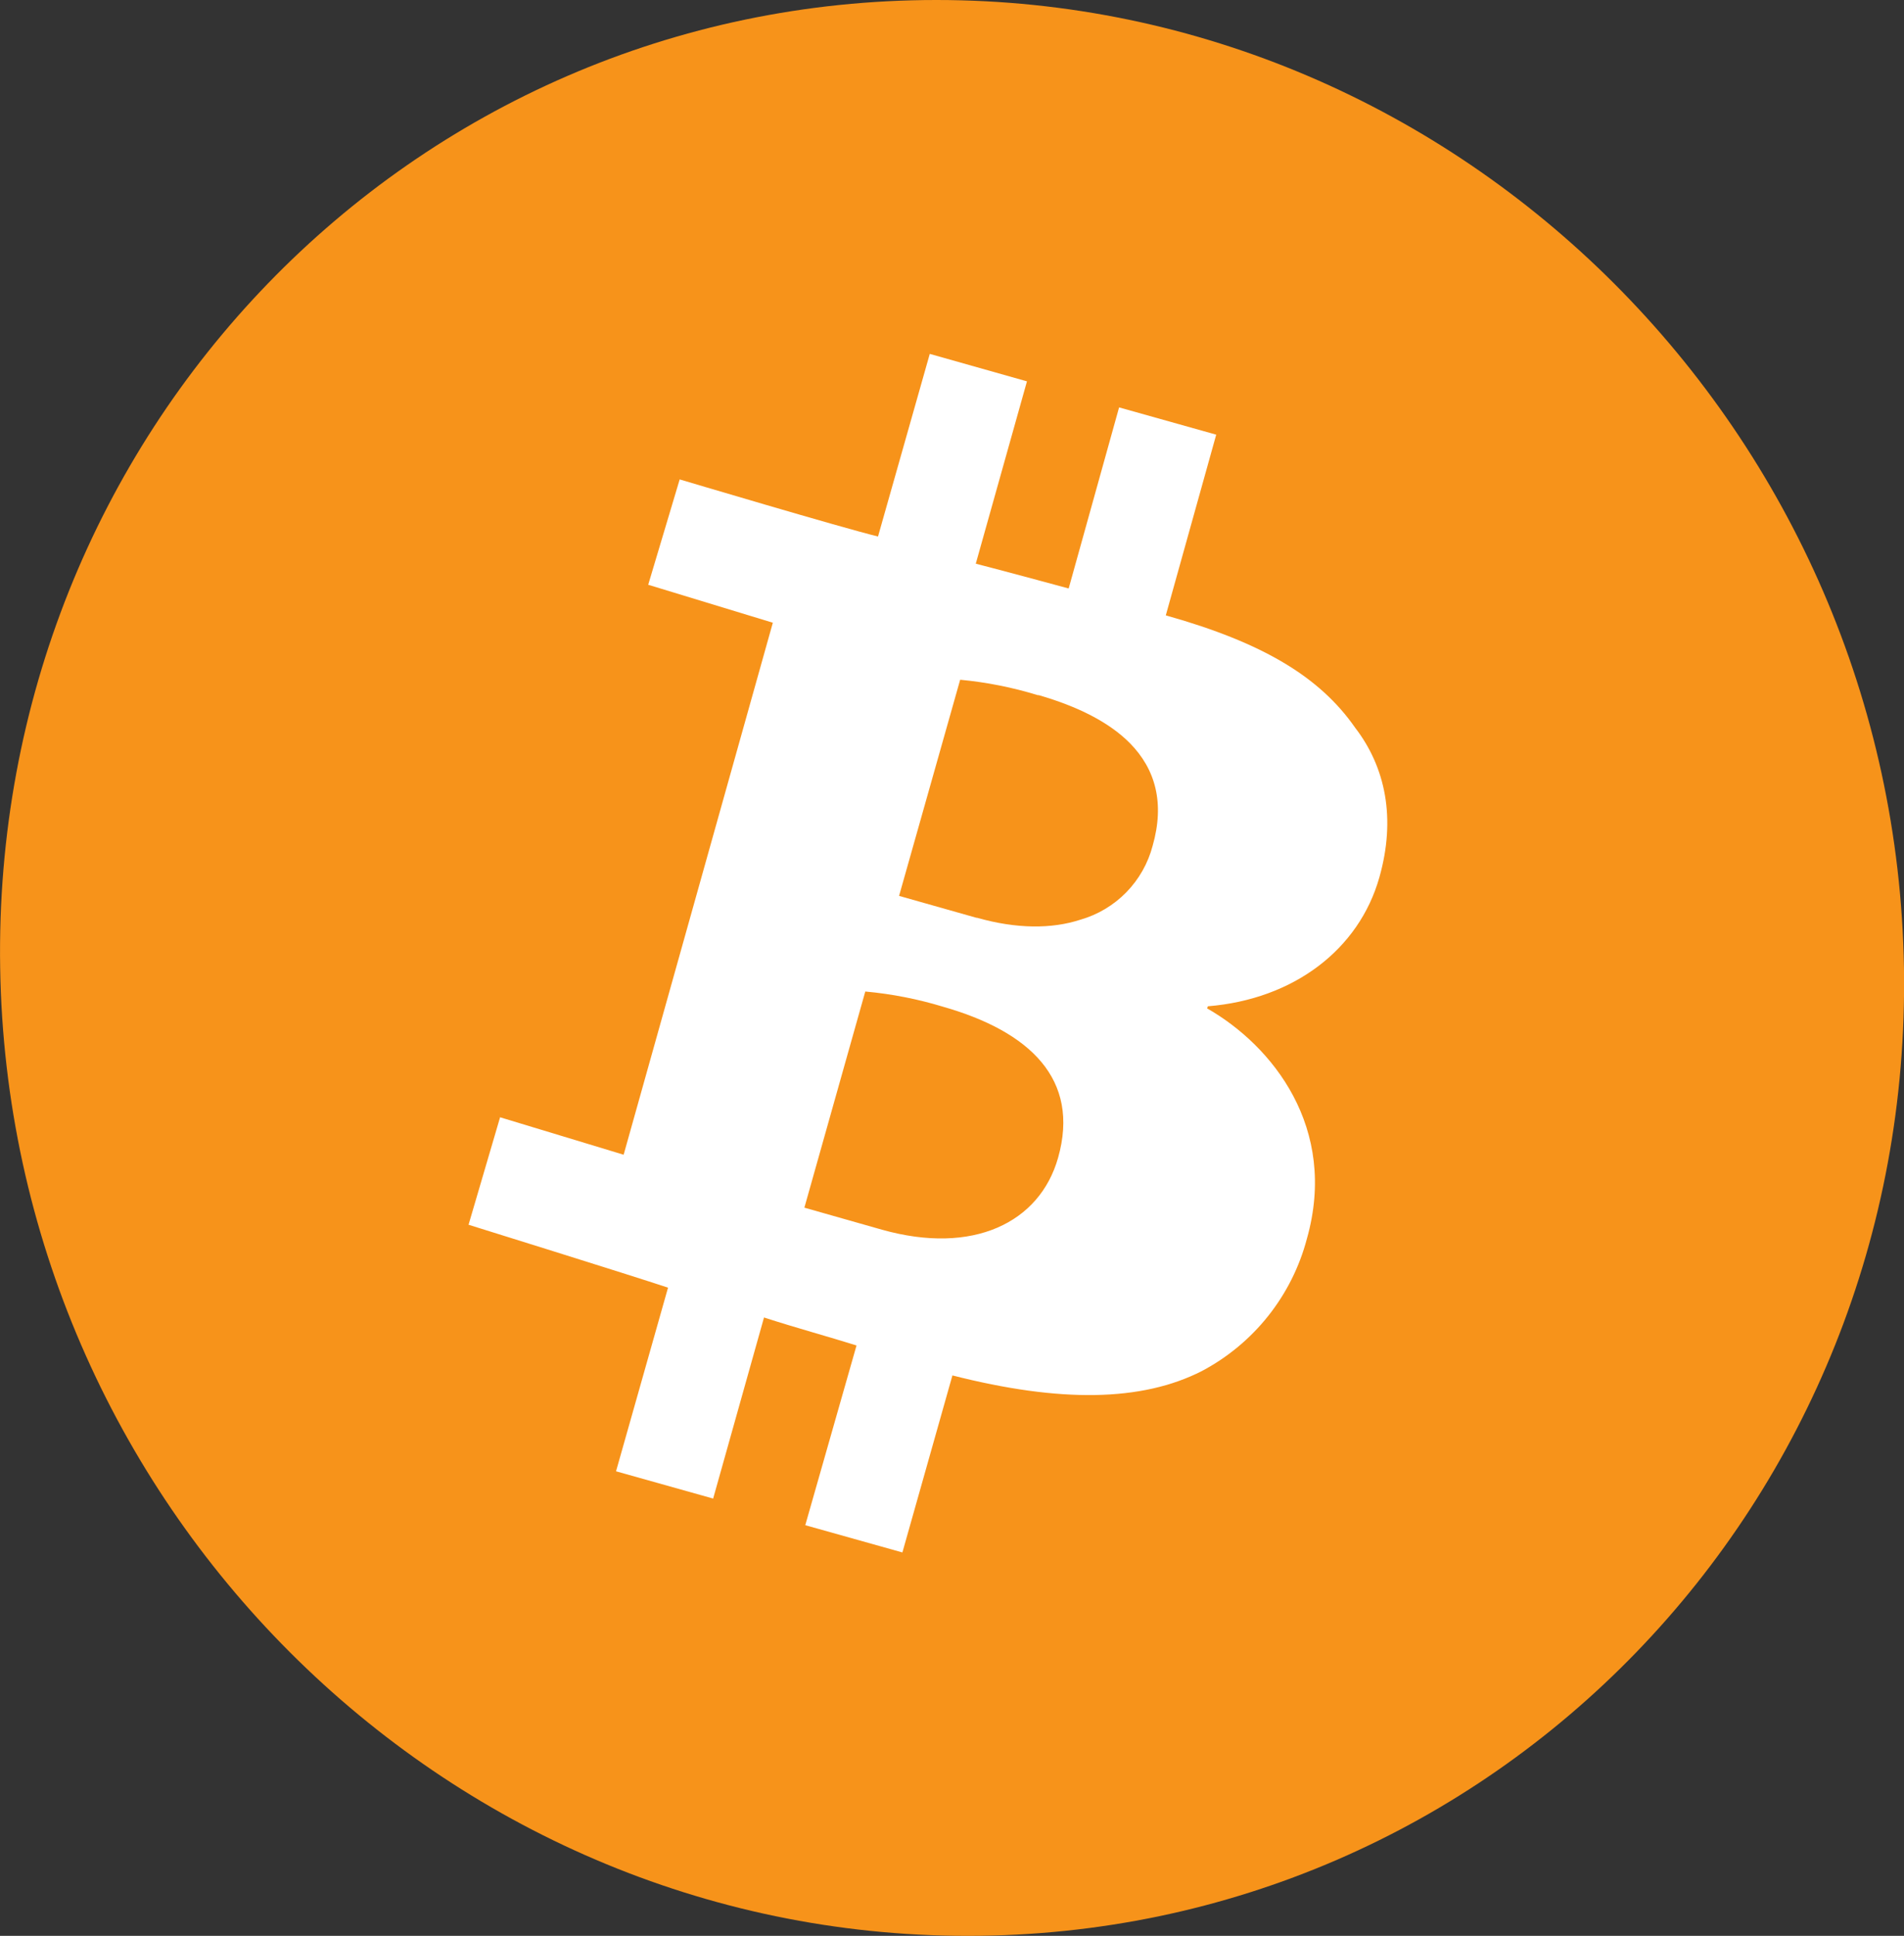 <svg xmlns="http://www.w3.org/2000/svg" fill="none" viewBox="1.2 0 147.59 150">
<rect x="1.2" y="0" width="147.59" height="150" fill="#333333" stroke="none"/>
<path d="M76.213 150C116.964 150 149.457 116.421 148.787 75C148.118 33.579 114.539 0 73.787 0C33.036 0 0.543 33.579 1.213 75C1.882 116.421 35.461 150 76.213 150Z" fill="#F7931A"/>
<path d="M106.243 56.384C103.505 52.447 99.091 49.808 91.682 47.715L91.568 47.681L95.476 33.68L87.947 31.567L84.039 45.598C81.783 44.988 79.293 44.313 76.838 43.678L80.806 29.549L73.272 27.421L69.26 41.571C66.572 40.926 53.886 37.147 53.886 37.147L51.446 45.31L61.107 48.251L49.542 89.474L39.965 86.572L37.52 94.899C37.52 94.899 50.142 98.827 52.983 99.774L48.952 114.003L56.48 116.116L60.423 102.085C62.902 102.889 65.427 103.573 67.594 104.253L63.621 118.179L71.15 120.291L75.028 106.574C83.385 108.701 89.708 108.612 94.37 106.232C96.359 105.178 98.109 103.725 99.509 101.962C100.908 100.2 101.928 98.166 102.503 95.99C104.938 87.396 99.84 81.028 94.772 78.136L94.826 77.973C101.497 77.427 106.545 73.564 108.122 67.984C109.422 63.402 108.598 59.444 106.243 56.384ZM83.216 89.717C81.793 94.74 76.63 97.265 69.578 95.286L63.552 93.575L68.273 76.827C70.319 77.013 72.34 77.409 74.304 78.007C81.019 79.922 84.947 83.621 83.216 89.717ZM90.546 65.54C90.189 66.897 89.485 68.138 88.504 69.142C87.522 70.145 86.296 70.876 84.947 71.263C82.745 71.982 80.017 71.987 76.938 71.114H76.888L70.892 69.418L75.628 52.67C77.669 52.862 79.685 53.263 81.644 53.865C81.674 53.865 81.694 53.865 81.723 53.865C84.739 54.738 87.179 55.958 88.795 57.594C90.759 59.593 91.498 62.217 90.546 65.54Z" fill="white"/>
</svg>